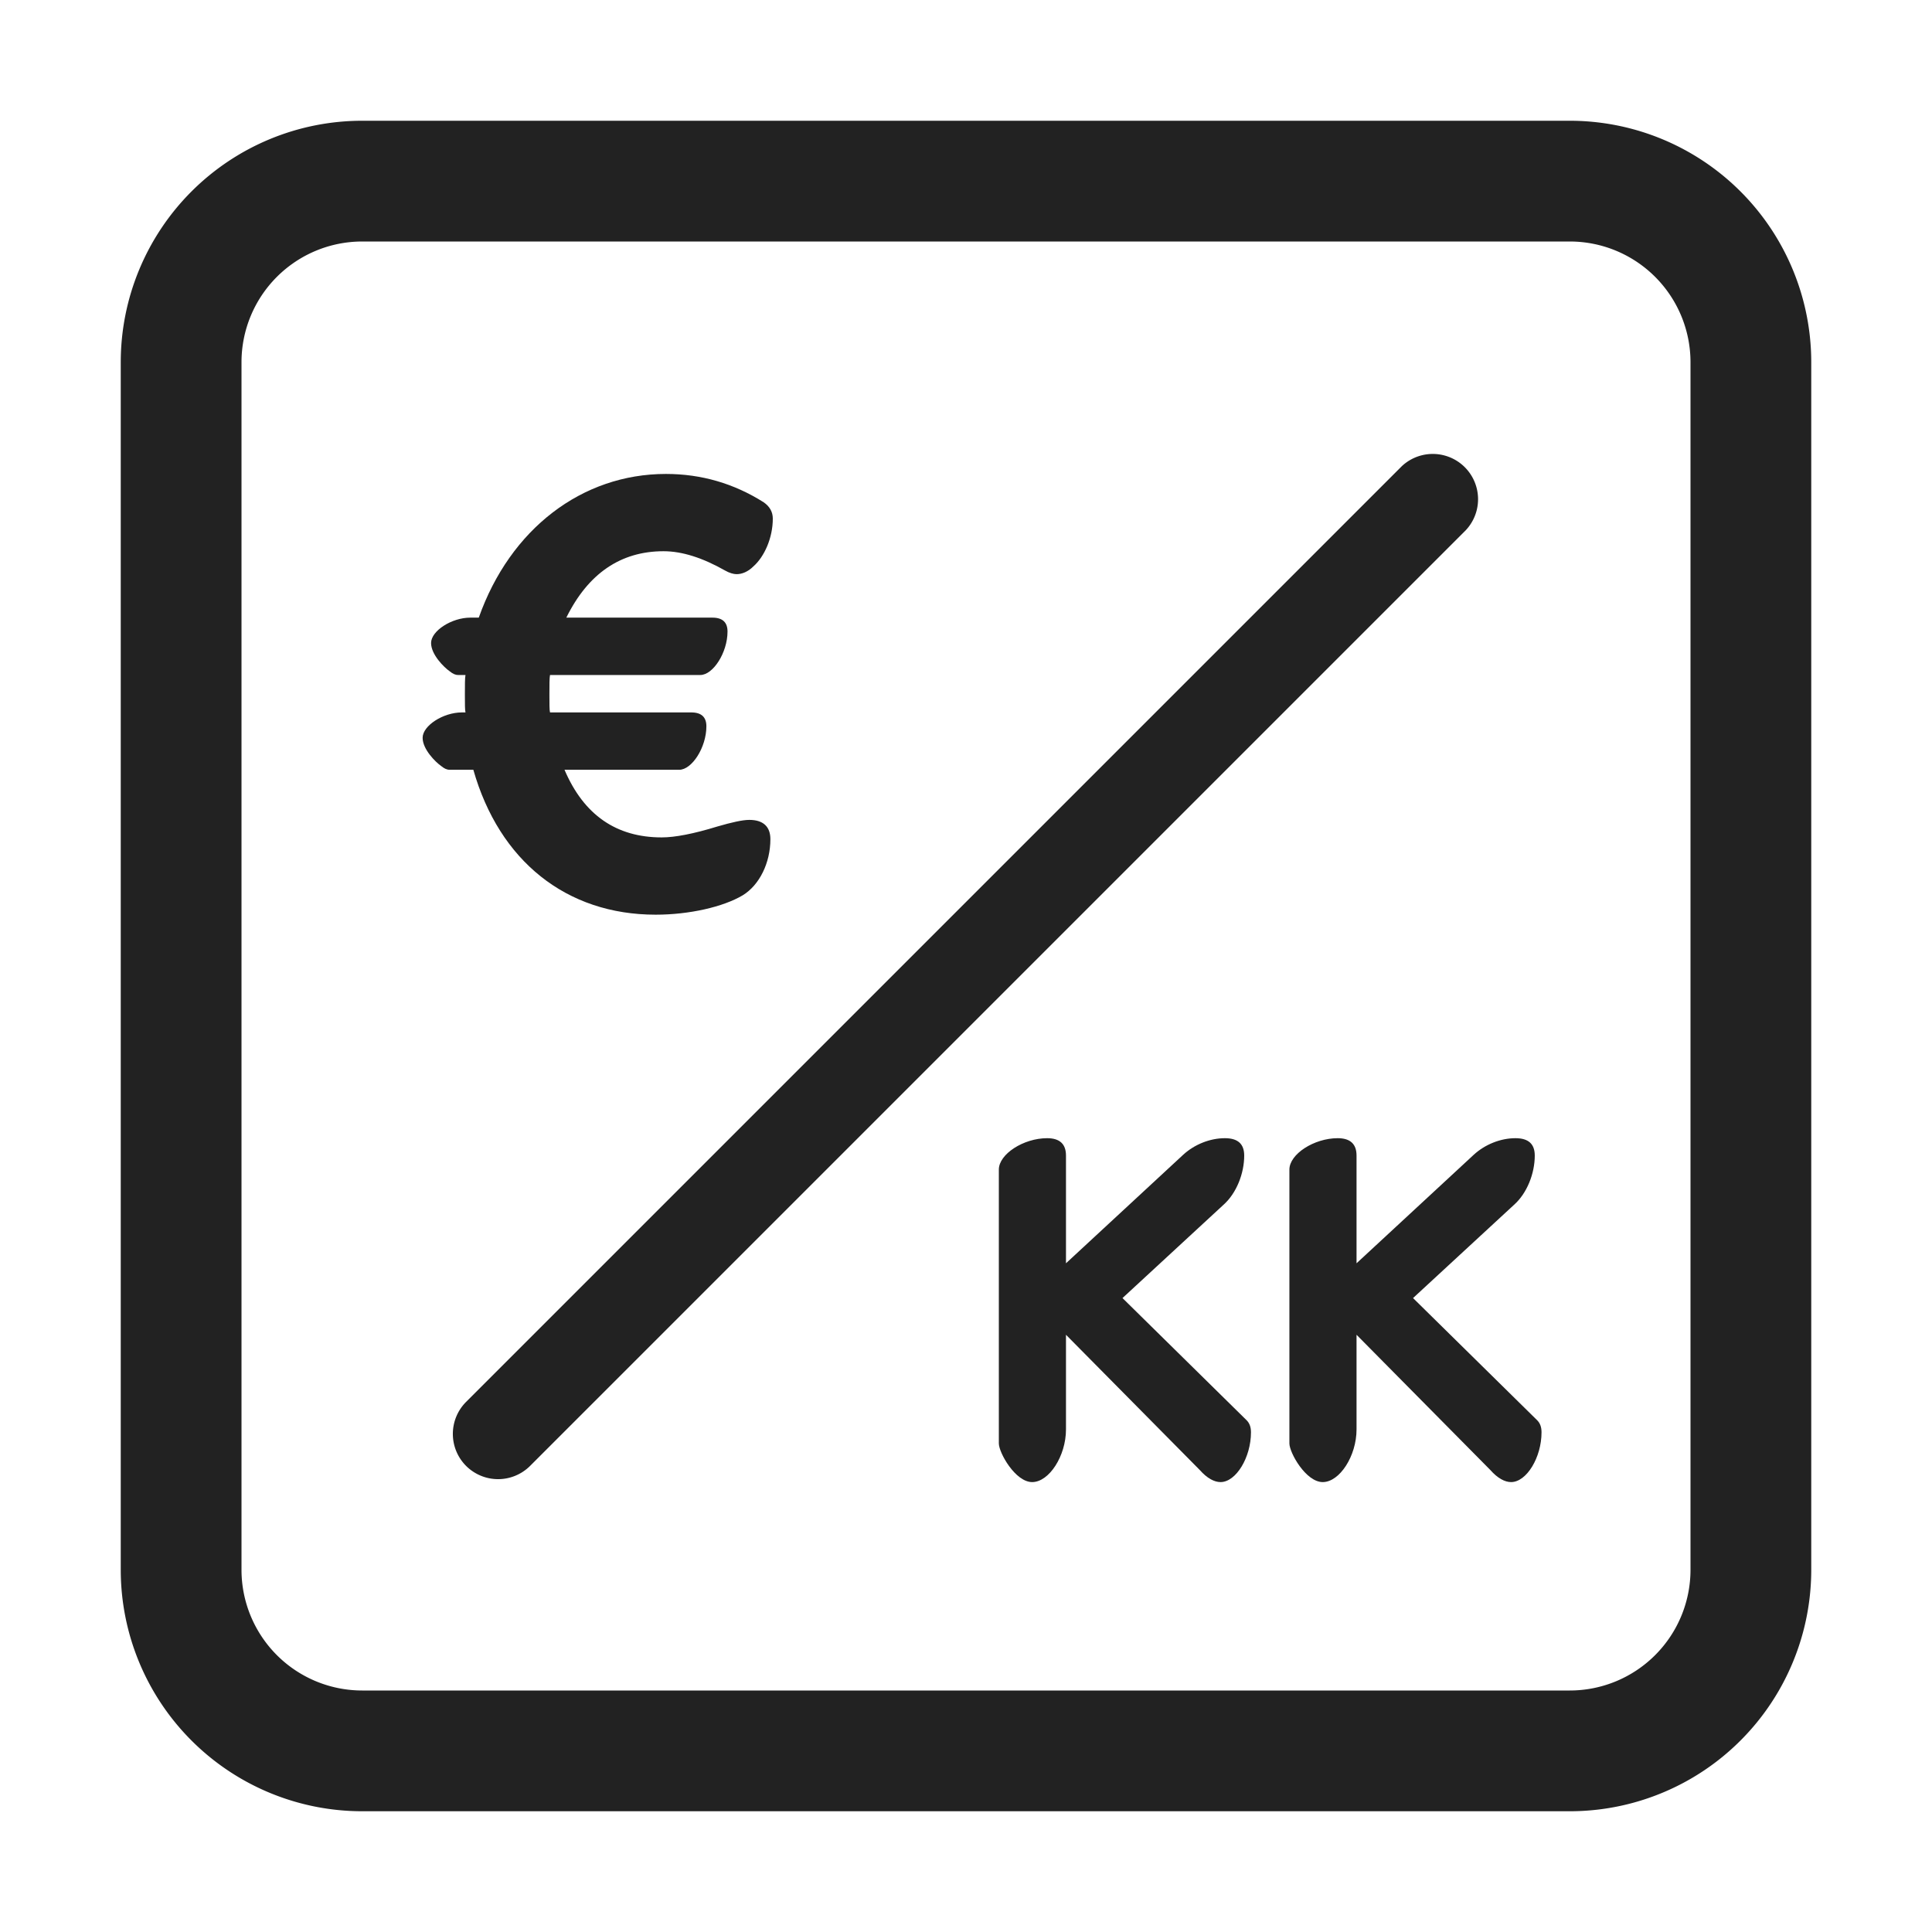 <svg width="64" height="64" fill="none" xmlns="http://www.w3.org/2000/svg"><path fill-rule="evenodd" clip-rule="evenodd" d="M4 12a8 8 0 0 1 8-8h40a8 8 0 0 1 8 8v40a8 8 0 0 1-8 8H12a8 8 0 0 1-8-8V12Zm8-4a4 4 0 0 0-4 4v40a4 4 0 0 0 4 4h40a4 4 0 0 0 4-4V12a4 4 0 0 0-4-4H12Z" fill="#222"/><path fill-rule="evenodd" clip-rule="evenodd" d="M15.44 48.56a1.5 1.5 0 0 1 0-2.12l31-31a1.5 1.5 0 0 1 2.12 2.12l-31 31a1.5 1.5 0 0 1-2.12 0Z" fill="#222"/><path d="M22.5 25.5c.42 0 .9-.74.9-1.44 0-.3-.16-.46-.5-.46h-4.68c-.02-.08-.02-.28-.02-.58 0-.34 0-.56.02-.66h4.98c.42 0 .9-.74.9-1.44 0-.3-.16-.46-.5-.46h-4.84c.72-1.46 1.8-2.2 3.22-2.2.62 0 1.3.22 2.04.64.14.08.28.12.38.12.18 0 .38-.08.56-.26.36-.32.64-.94.64-1.58 0-.22-.1-.4-.3-.54-.98-.62-2.06-.94-3.24-.94-2.78 0-5.16 1.82-6.2 4.76h-.28c-.62 0-1.3.44-1.3.84 0 .38.42.8.62.94.1.08.18.12.28.12h.24c-.02.1-.02.32-.02.66 0 .3 0 .5.02.58h-.12c-.62 0-1.3.44-1.3.84 0 .38.42.8.62.94.1.08.18.12.28.12h.78c.86 3.02 3.08 4.8 6.04 4.8 1.12 0 2.24-.26 2.88-.64.56-.34.92-1.08.92-1.86 0-.42-.24-.64-.7-.64-.22 0-.58.08-1.06.22-.78.24-1.4.36-1.84.36-1.5 0-2.58-.74-3.22-2.24h3.8ZM39.744 48.696c.24.272.48.4.688.4.512 0 1.008-.816 1.008-1.648 0-.176-.048-.304-.144-.4L37.184 43l3.344-3.088c.432-.384.688-1.04.688-1.632 0-.384-.208-.576-.64-.576-.496 0-1.008.208-1.376.544l-3.888 3.6V38.28c0-.384-.208-.576-.624-.576-.784 0-1.6.528-1.6 1.04v9.072c0 .304.544 1.28 1.104 1.28s1.12-.864 1.12-1.744v-3.136l4.432 4.48ZM49.369 48.696c.24.272.48.4.688.4.512 0 1.008-.816 1.008-1.648 0-.176-.048-.304-.144-.4L46.809 43l3.344-3.088c.432-.384.688-1.04.688-1.632 0-.384-.208-.576-.64-.576-.496 0-1.008.208-1.376.544l-3.888 3.6V38.28c0-.384-.208-.576-.624-.576-.784 0-1.6.528-1.6 1.04v9.072c0 .304.544 1.28 1.104 1.28s1.12-.864 1.12-1.744v-3.136l4.432 4.48Z" fill="#222"/></svg>